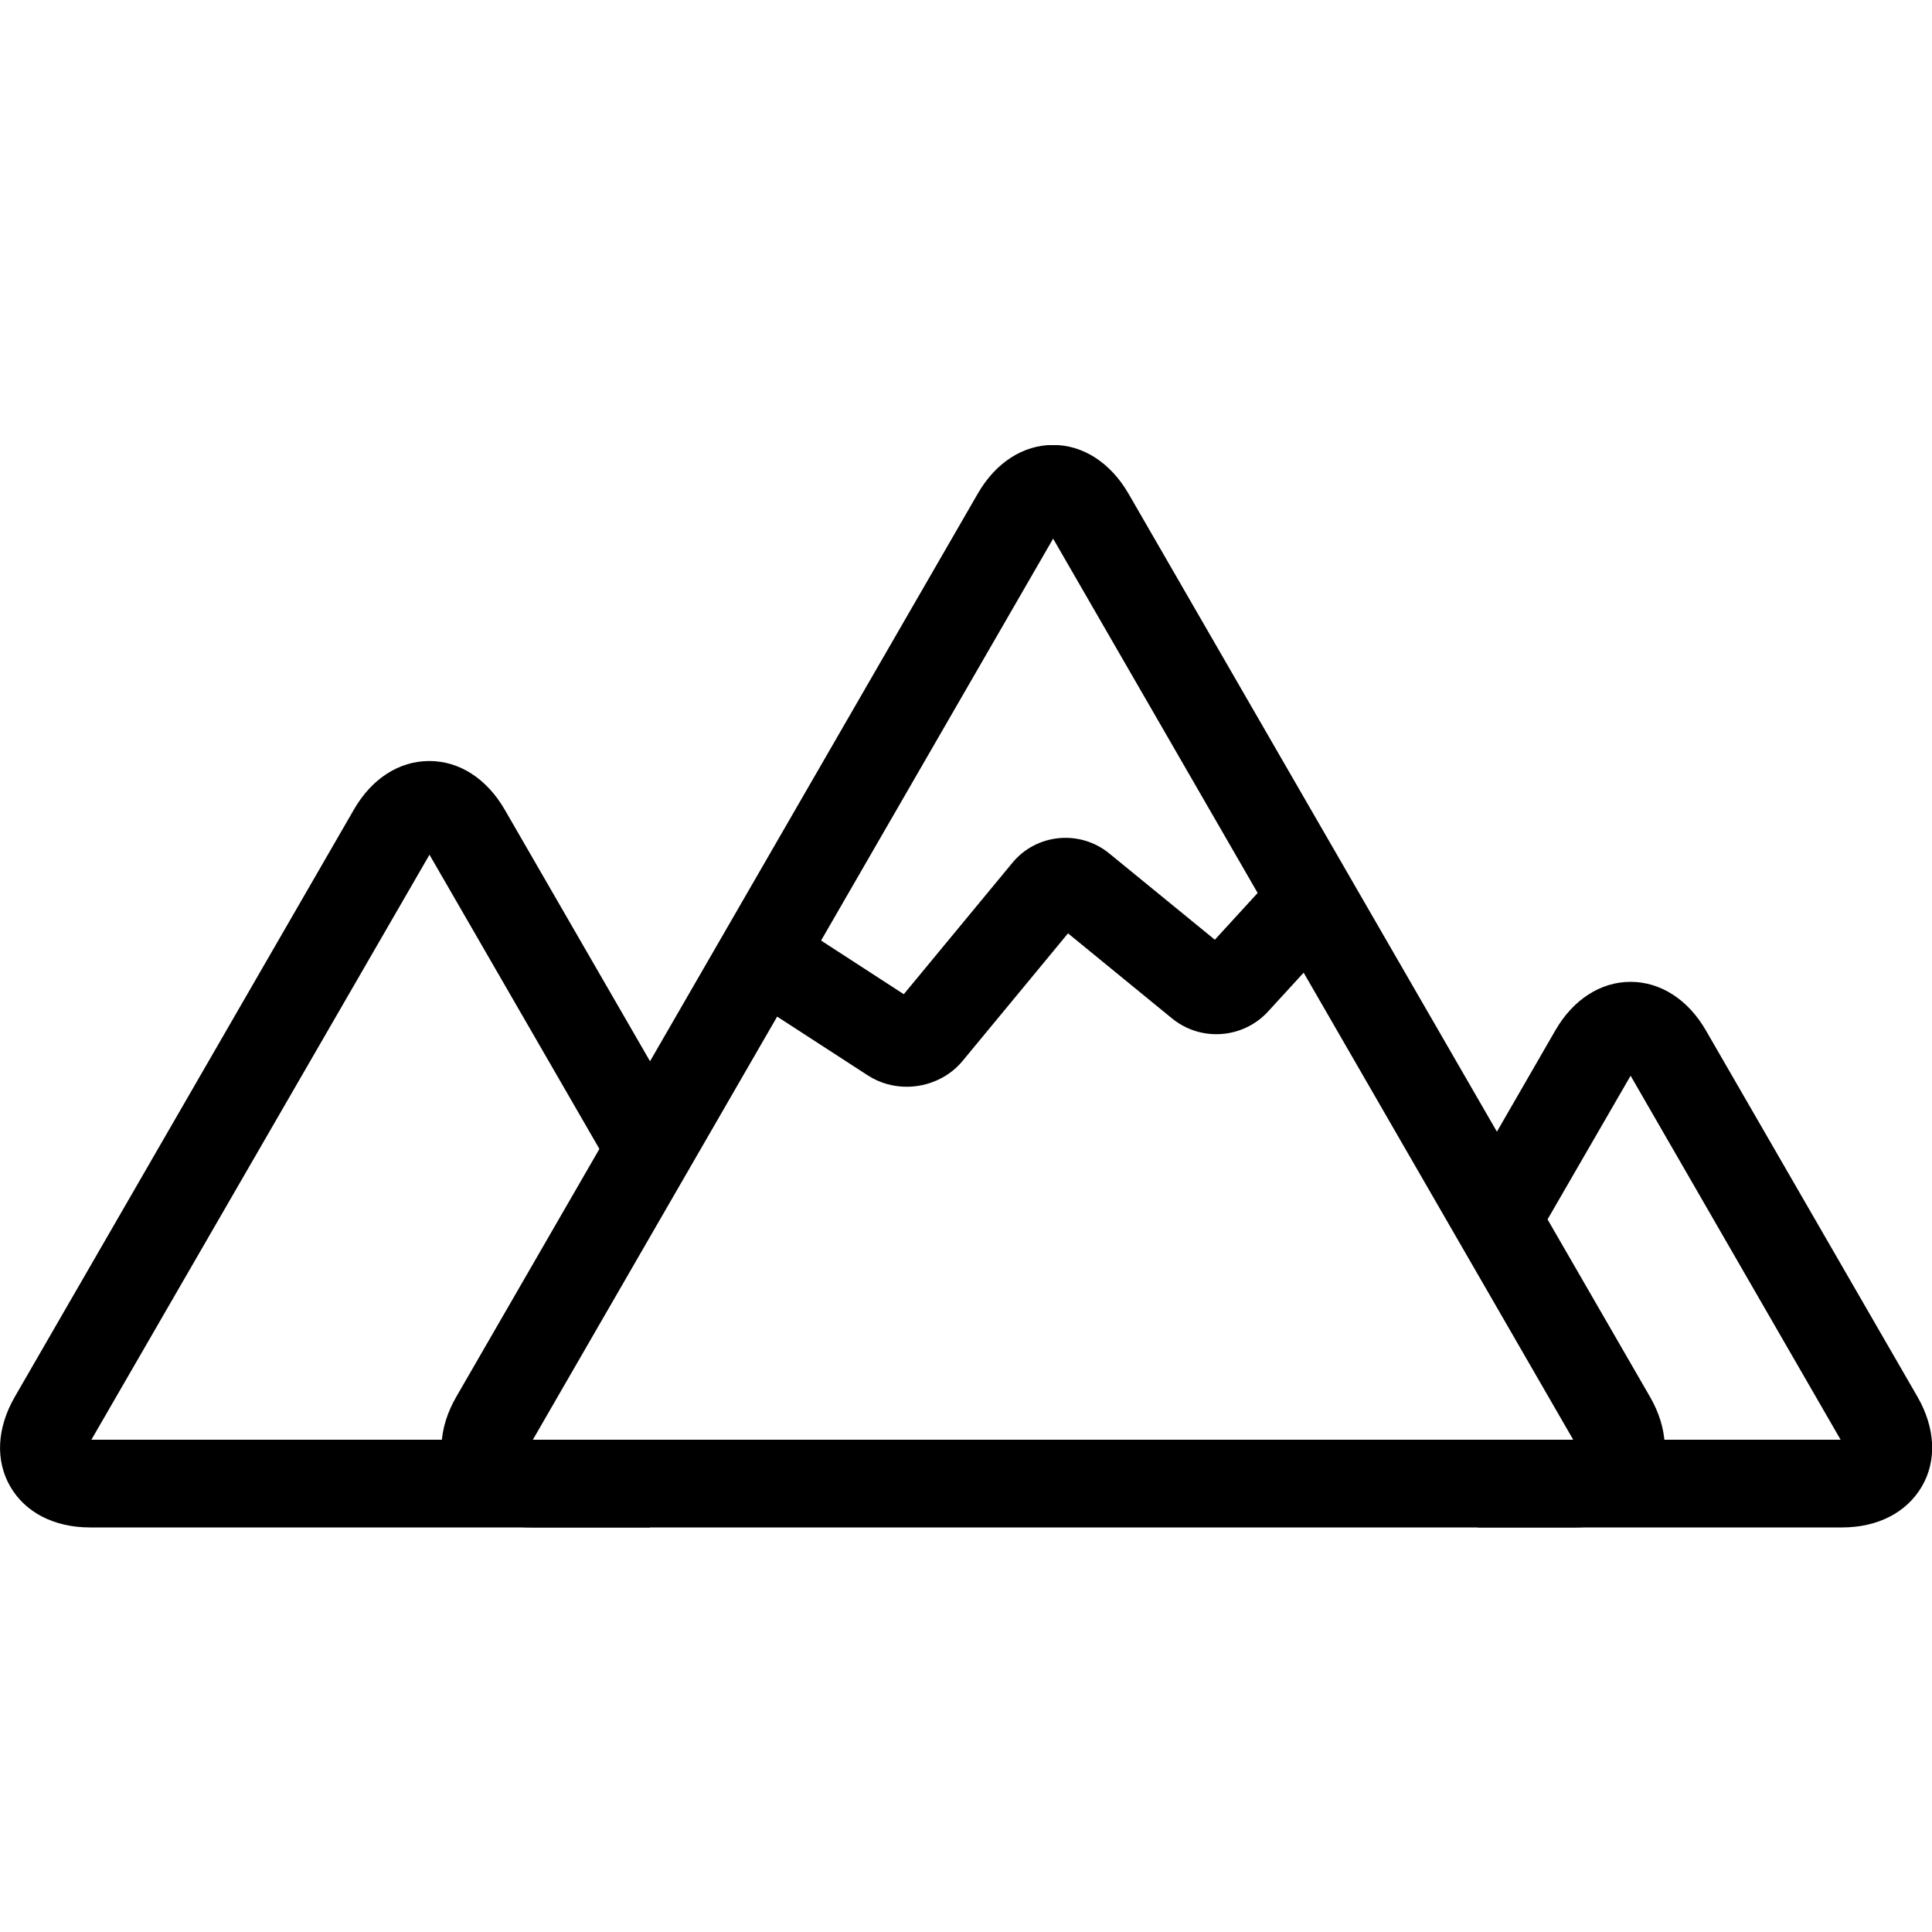 <svg version="1.1" id="Layer_1" xmlns="http://www.w3.org/2000/svg" xmlns:xlink="http://www.w3.org/1999/xlink" x="0px" y="0px"
	 viewBox="0 0 1000 1000" enable-background="new 0 0 1000 1000" xml:space="preserve">
<g>
	<defs>
		<rect id="SVGID_3_" y="230.4" width="1000" height="560.2"/>
	</defs>
	<clipPath id="SVGID_1_">
		<use xlink:href="#SVGID_3_"  overflow="visible"/>
	</clipPath>
	<path clip-path="url(#SVGID_1_)" d="M815,790.6H275.1c-18.5,0-33.5-7.7-41.3-21.2c-7.8-13.5-6.9-30.3,2.3-46.3
		l270-467.6c9.2-16,23.4-25.2,39-25.2c15.5,0,29.7,9.2,39,25.2l270,467.6c9.2,16,10.1,32.9,2.3,46.3
		C848.5,782.9,833.5,790.6,815,790.6 M275.8,745.2h538.5L545.1,278.8L275.8,745.2z"/>
	<path clip-path="url(#SVGID_1_)" d="M336.4,790.6H46.6c-18.5,0-33.5-7.7-41.3-21.2c-7.8-13.5-6.9-30.3,2.3-46.3
		L183.2,419c9.2-16,23.4-25.1,39-25.1s29.7,9.1,39,25.1l95,164.5l-39.3,22.7l-94.6-163.8L47.3,745.2h289.1L336.4,790.6z"/>
	<path clip-path="url(#SVGID_1_)" d="M953.4,790.6H764.9v-45.4h187.8L844,556.8l-45.1,78l-39.3-22.7l45.4-78.7
		c9.2-16,23.4-25.2,39-25.2c15.5,0,29.8,9.2,39,25.2l109.5,189.6c9.2,16,10.1,32.9,2.3,46.3C986.9,782.9,971.9,790.6,953.4,790.6"/>
	<path clip-path="url(#SVGID_1_)" d="M469.3,562.5c-7,0-13.9-1.9-20-5.8l-66-42.8l24.7-38.1l59.8,38.8l56.2-68
		c12.4-15.1,34.9-17.3,50.1-4.9l54.7,44.7l36.8-40.2L699,477l-42.6,46.5c-13,14.2-34.9,15.8-49.8,3.6l-53.8-44l-54.7,66.2
		C490.9,557.9,480.1,562.5,469.3,562.5"/>
</g>
</svg>
